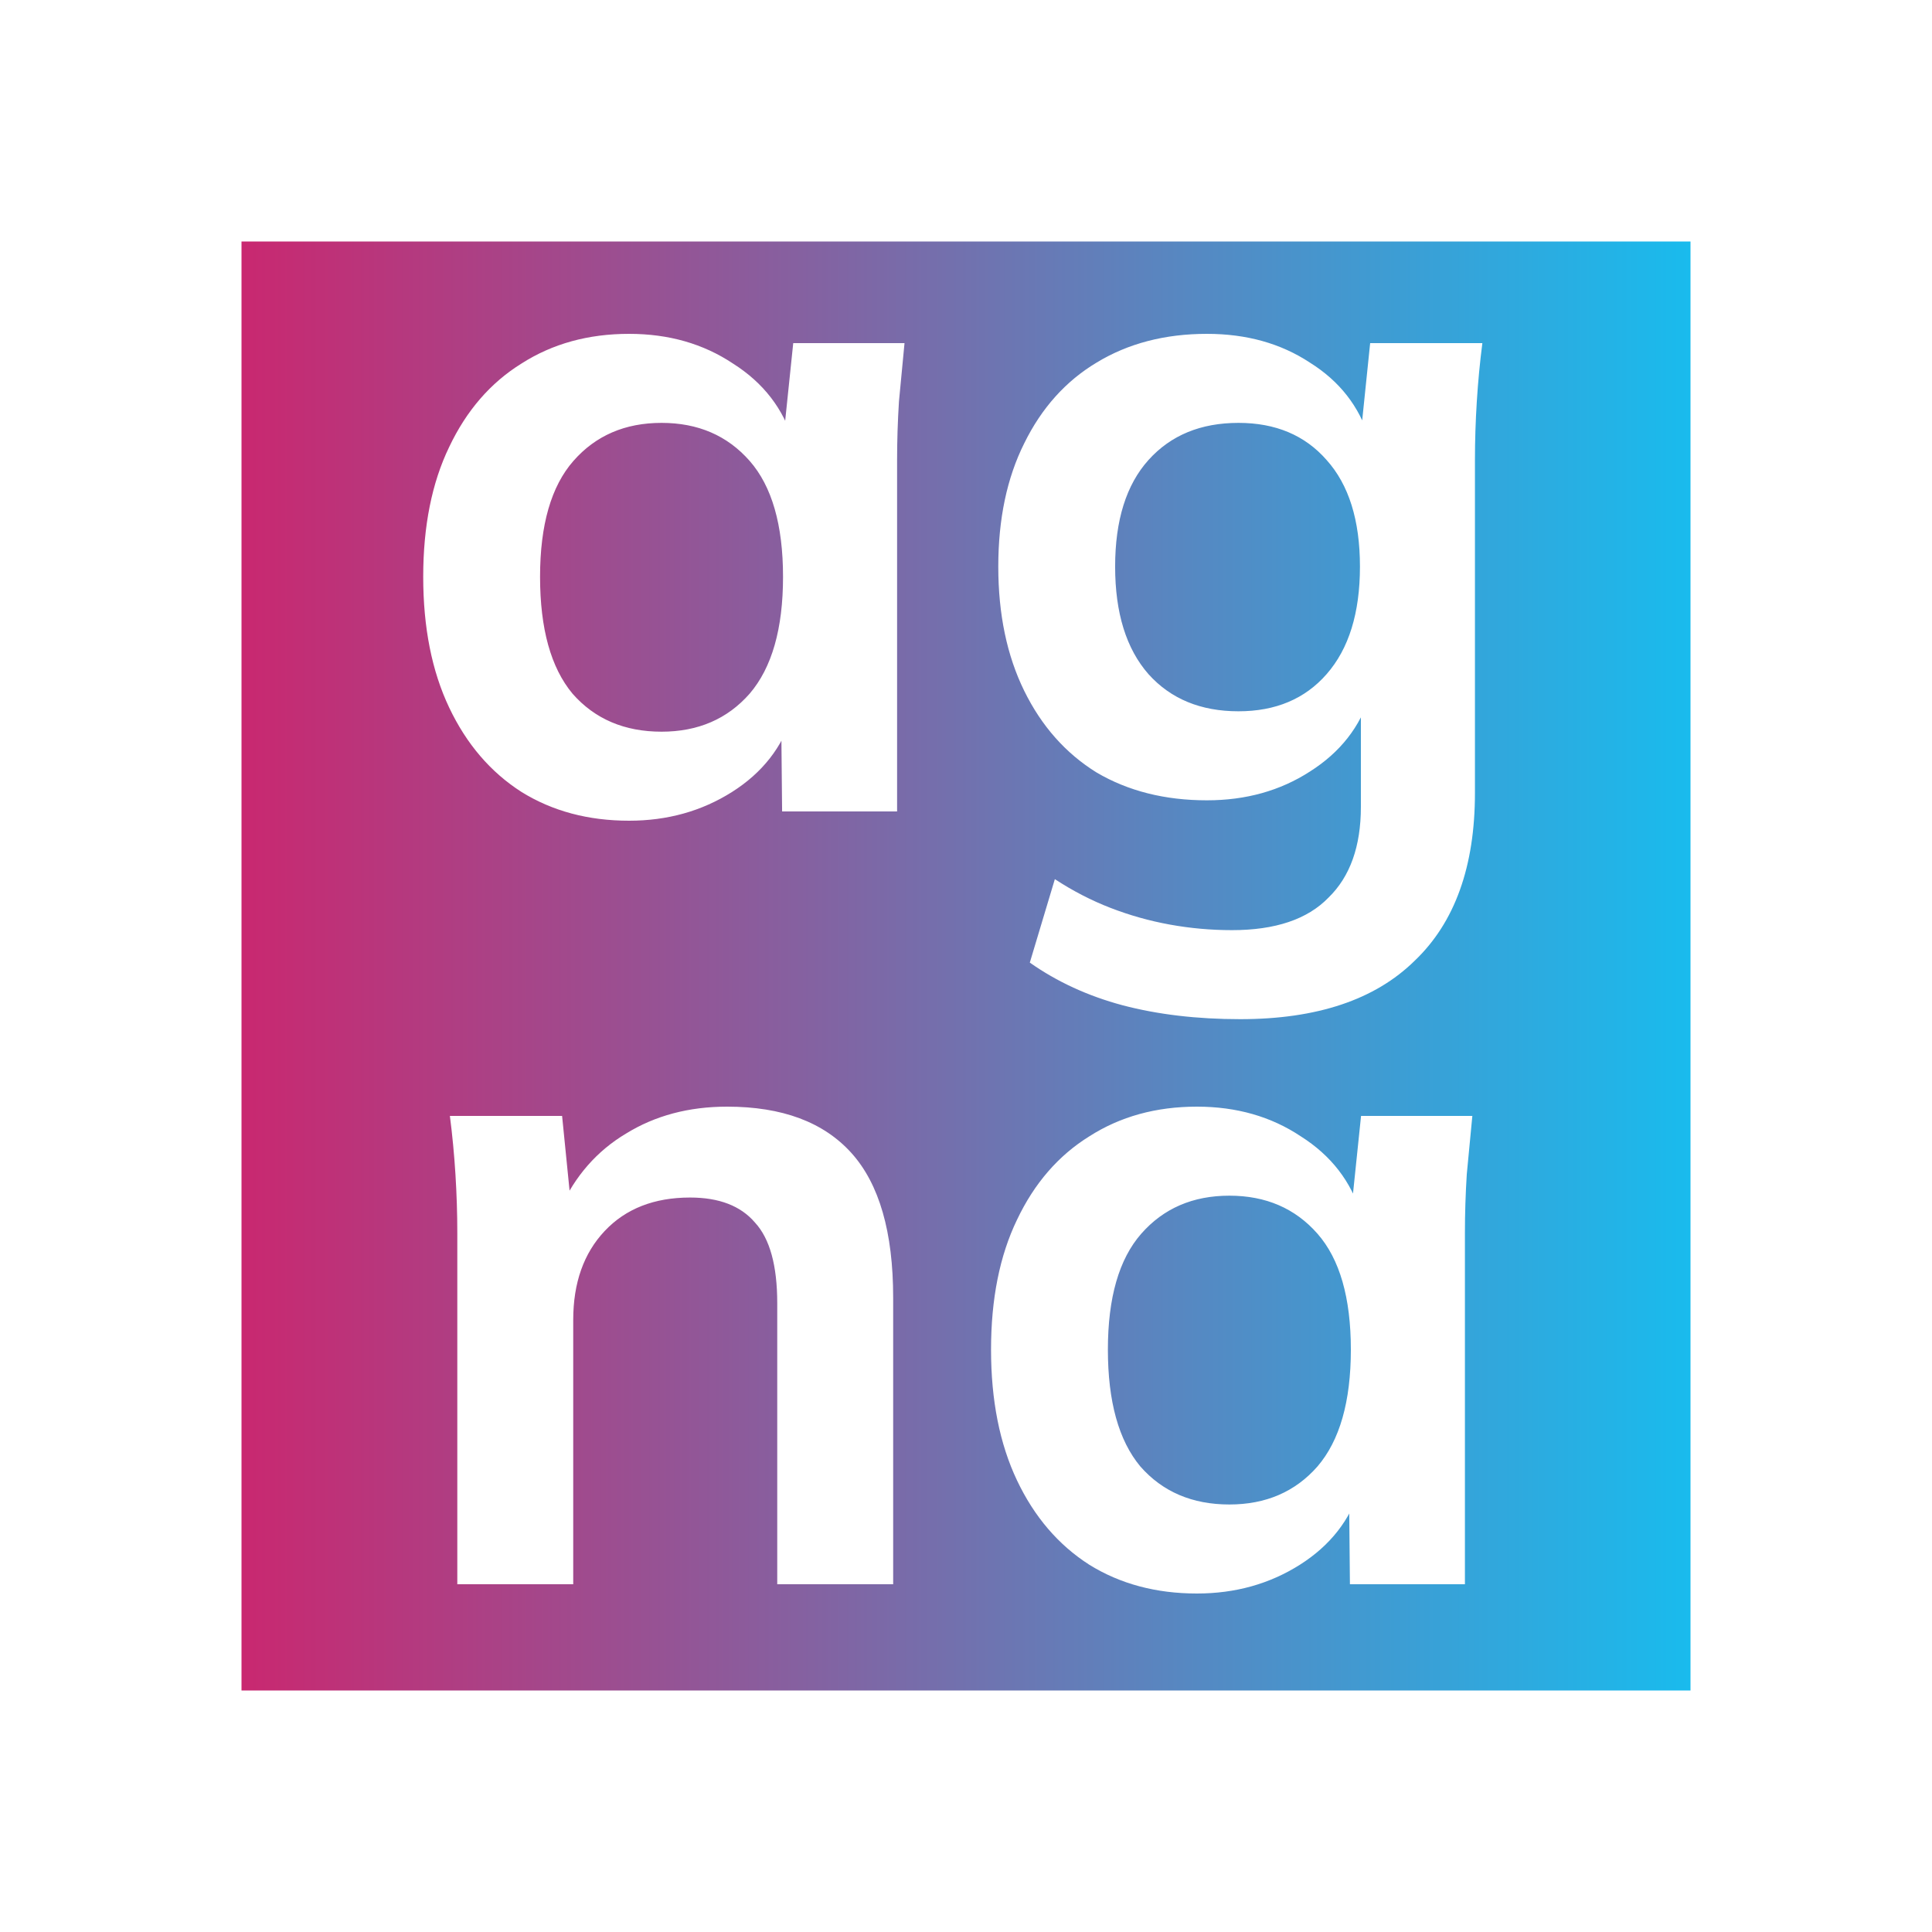 <svg width="200" height="200" viewBox="0 0 200 200" fill="none" xmlns="http://www.w3.org/2000/svg">
<rect x="0" y="0" width="200" height="200" fill="#333333" stroke="none"/>
<g clip-path="url(#clip0_21_14)">
<rect width="200" height="200" fill="white"/>
<rect x="12.5" y="12.5" width="175" height="175" fill="url(#paint0_linear_21_14)" stroke="white" stroke-width="25"/>
<path d="M65.123 84.96C60.899 84.96 57.187 83.968 53.987 81.984C50.787 79.936 48.291 77.024 46.499 73.248C44.707 69.472 43.811 64.96 43.811 59.712C43.811 54.464 44.707 49.984 46.499 46.272C48.291 42.496 50.787 39.616 53.987 37.632C57.187 35.584 60.899 34.56 65.123 34.56C69.219 34.56 72.803 35.584 75.875 37.632C79.011 39.616 81.091 42.304 82.115 45.696H81.059L82.115 35.52H93.635C93.443 37.504 93.251 39.52 93.059 41.568C92.931 43.616 92.867 45.632 92.867 47.616V84H80.963L80.867 74.016H82.019C80.995 77.344 78.915 80 75.779 81.984C72.643 83.968 69.091 84.96 65.123 84.96ZM68.483 75.744C72.259 75.744 75.299 74.432 77.603 71.808C79.907 69.12 81.059 65.088 81.059 59.712C81.059 54.336 79.907 50.336 77.603 47.712C75.299 45.088 72.259 43.776 68.483 43.776C64.707 43.776 61.667 45.088 59.363 47.712C57.059 50.336 55.907 54.336 55.907 59.712C55.907 65.088 57.027 69.12 59.267 71.808C61.571 74.432 64.643 75.744 68.483 75.744ZM128.398 105.504C123.918 105.504 119.854 105.024 116.206 104.064C112.622 103.104 109.422 101.632 106.606 99.648L109.198 91.008C111.054 92.224 112.974 93.216 114.958 93.984C116.942 94.752 118.99 95.328 121.102 95.712C123.214 96.096 125.358 96.288 127.534 96.288C132.014 96.288 135.342 95.168 137.518 92.928C139.758 90.752 140.878 87.616 140.878 83.52V71.904H141.838C140.814 75.232 138.734 77.888 135.598 79.872C132.526 81.856 128.974 82.848 124.942 82.848C120.59 82.848 116.782 81.888 113.518 79.968C110.318 77.984 107.822 75.168 106.03 71.52C104.238 67.872 103.342 63.584 103.342 58.656C103.342 53.728 104.238 49.472 106.03 45.888C107.822 42.24 110.318 39.456 113.518 37.536C116.782 35.552 120.59 34.56 124.942 34.56C129.038 34.56 132.59 35.552 135.598 37.536C138.67 39.456 140.718 42.08 141.742 45.408L140.878 44.832L141.838 35.52H153.454C153.198 37.504 153.006 39.52 152.878 41.568C152.75 43.616 152.686 45.632 152.686 47.616V82.08C152.686 89.696 150.606 95.488 146.446 99.456C142.35 103.488 136.334 105.504 128.398 105.504ZM128.206 73.632C132.046 73.632 135.086 72.352 137.326 69.792C139.63 67.168 140.782 63.456 140.782 58.656C140.782 53.856 139.63 50.176 137.326 47.616C135.086 45.056 132.046 43.776 128.206 43.776C124.302 43.776 121.198 45.056 118.894 47.616C116.59 50.176 115.438 53.856 115.438 58.656C115.438 63.456 116.59 67.168 118.894 69.792C121.198 72.352 124.302 73.632 128.206 73.632ZM47.34 164V127.616C47.34 125.632 47.276 123.616 47.148 121.568C47.02 119.52 46.828 117.504 46.572 115.52H58.188L59.148 125.12H57.996C59.532 121.728 61.804 119.136 64.812 117.344C67.82 115.488 71.308 114.56 75.276 114.56C80.972 114.56 85.26 116.16 88.141 119.36C91.02 122.56 92.46 127.552 92.46 134.336V164H80.46V134.912C80.46 131.008 79.692 128.224 78.156 126.56C76.684 124.832 74.445 123.968 71.436 123.968C67.725 123.968 64.781 125.12 62.605 127.424C60.428 129.728 59.34 132.8 59.34 136.64V164H47.34ZM123.904 164.96C119.68 164.96 115.968 163.968 112.768 161.984C109.568 159.936 107.072 157.024 105.28 153.248C103.488 149.472 102.592 144.96 102.592 139.712C102.592 134.464 103.488 129.984 105.28 126.272C107.072 122.496 109.568 119.616 112.768 117.632C115.968 115.584 119.68 114.56 123.904 114.56C128 114.56 131.584 115.584 134.656 117.632C137.792 119.616 139.872 122.304 140.896 125.696H139.84L140.896 115.52H152.416C152.224 117.504 152.032 119.52 151.84 121.568C151.712 123.616 151.648 125.632 151.648 127.616V164H139.744L139.648 154.016H140.8C139.776 157.344 137.696 160 134.56 161.984C131.424 163.968 127.872 164.96 123.904 164.96ZM127.264 155.744C131.04 155.744 134.08 154.432 136.384 151.808C138.688 149.12 139.84 145.088 139.84 139.712C139.84 134.336 138.688 130.336 136.384 127.712C134.08 125.088 131.04 123.776 127.264 123.776C123.488 123.776 120.448 125.088 118.144 127.712C115.84 130.336 114.688 134.336 114.688 139.712C114.688 145.088 115.808 149.12 118.048 151.808C120.352 154.432 123.424 155.744 127.264 155.744Z" fill="white"/>
</g>
<defs>
<linearGradient id="paint0_linear_21_14" x1="196.5" y1="100" x2="4.5" y2="100" gradientUnits="userSpaceOnUse">
<stop stop-color="#00D0FF"/>
<stop offset="1" stop-color="#E1145F"/>
</linearGradient>
<clipPath id="clip0_21_14">
<rect width="200" height="200" fill="white"/>
</clipPath>
</defs>
</svg>
